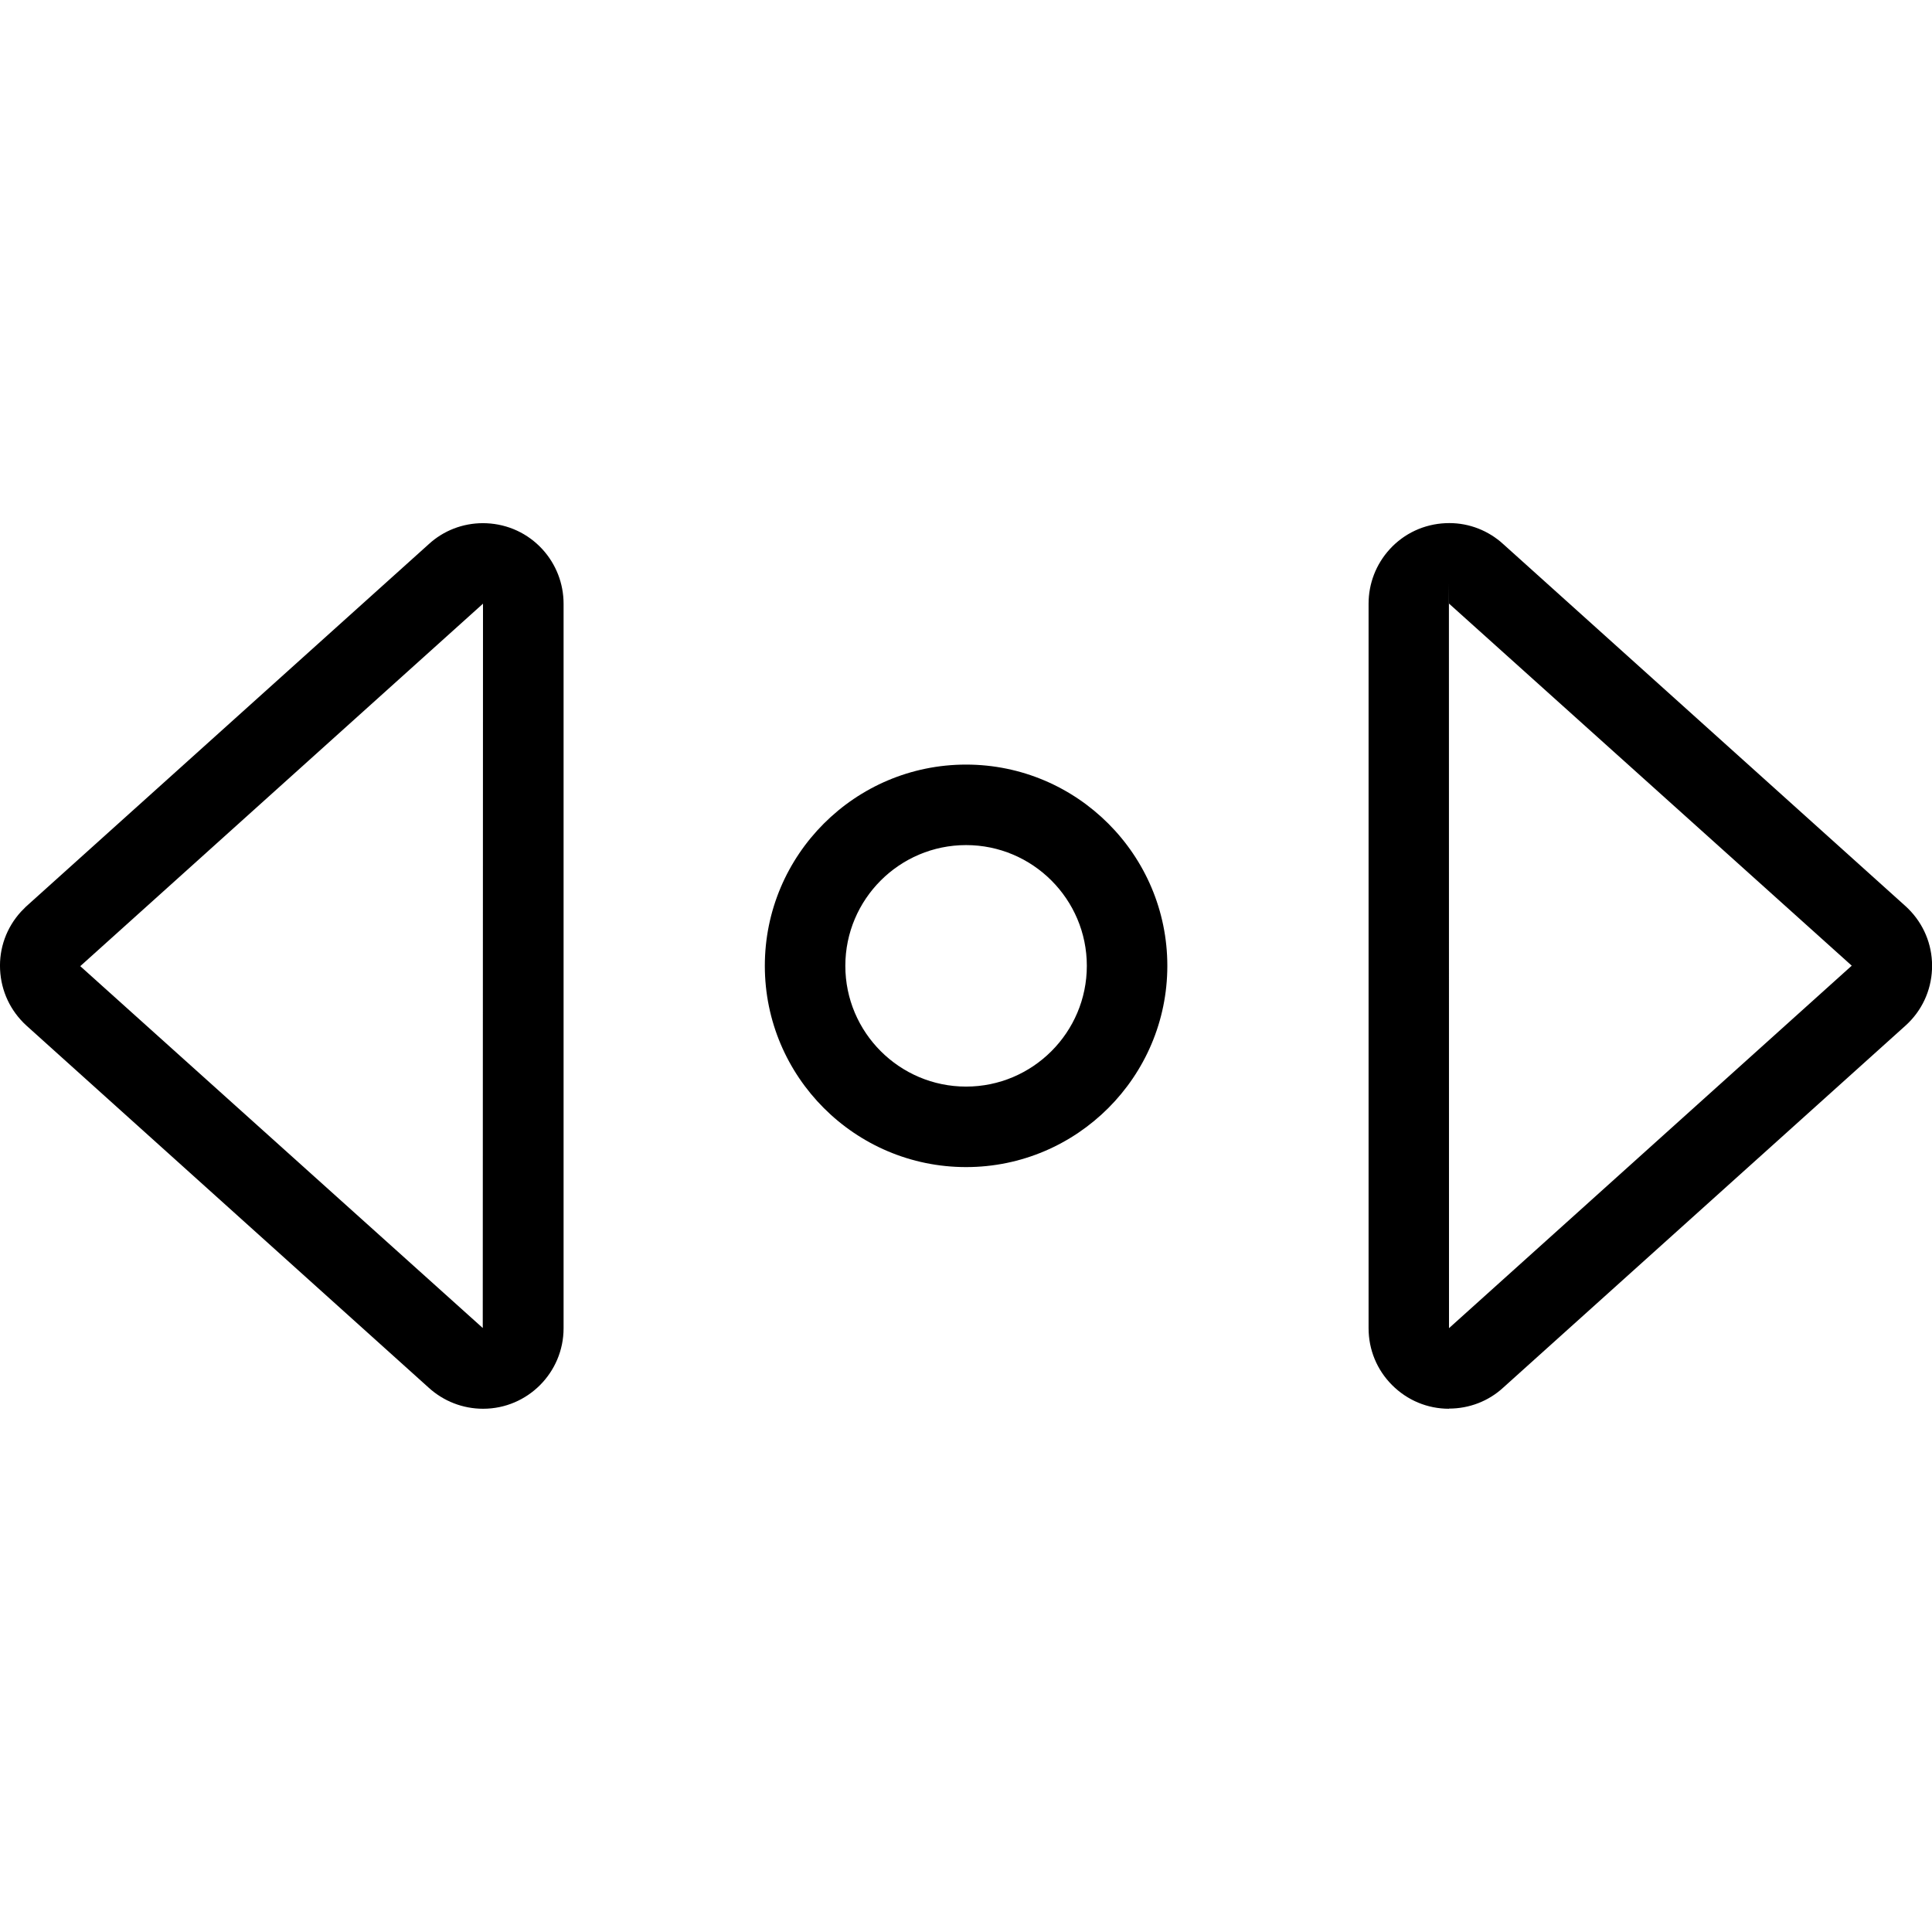 <?xml version="1.0" encoding="utf-8"?>
<!-- Generator: Adobe Illustrator 22.1.0, SVG Export Plug-In . SVG Version: 6.00 Build 0)  -->
<svg version="1.1" id="Layer_1" xmlns="http://www.w3.org/2000/svg" xmlns:xlink="http://www.w3.org/1999/xlink" x="0px" y="0px"
	 viewBox="0 0 24 24" style="enable-background:new 0 0 24 24;" xml:space="preserve">
<g>
	<title>scroll-horizontal-1</title>
	<path d="M12.001,14.498c-1.379,0-2.5-1.122-2.5-2.5c0-1.379,1.121-2.5,2.5-2.5c1.378,0,2.5,1.121,2.5,2.5
		C14.501,13.376,13.379,14.498,12.001,14.498z M12.001,10.498c-0.827,0-1.5,0.673-1.5,1.5s0.673,1.5,1.5,1.5s1.5-0.673,1.5-1.5
		S12.828,10.498,12.001,10.498z"/>
	<path d="M18,17.5c-0.268,0-0.518-0.105-0.707-0.294c-0.189-0.189-0.292-0.44-0.292-0.707v-9c0-0.251,0.093-0.491,0.263-0.677
		c0.18-0.197,0.427-0.311,0.693-0.323l0.048-0.001c0.247,0,0.486,0.093,0.671,0.263l4.997,4.497
		c0.024,0.022,0.046,0.044,0.067,0.067c0.179,0.196,0.272,0.452,0.26,0.718c-0.012,0.267-0.127,0.513-0.324,0.693l-5.003,4.502
		c-0.181,0.167-0.421,0.26-0.672,0.26H18z M17.999,7.499l0.001,9l5.003-4.503l-5.003-4.498v-0.25L17.999,7.499z"/>
	<path d="M6,17.5c-0.251,0-0.491-0.094-0.676-0.263L0.328,12.74c-0.199-0.182-0.314-0.428-0.327-0.695s0.08-0.523,0.26-0.72
		c0.021-0.022,0.041-0.042,0.061-0.062l5.005-4.504c0.182-0.167,0.421-0.26,0.671-0.26L6.044,6.5
		c0.267,0.012,0.513,0.126,0.694,0.323C6.907,7.008,7.001,7.248,7.001,7.5v9c0,0.551-0.448,1-0.999,1H6z M0.997,12.002l5,4.495
		L6,7.499C6,7.499,0.997,12.002,0.997,12.002z"/>
</g>
</svg>
